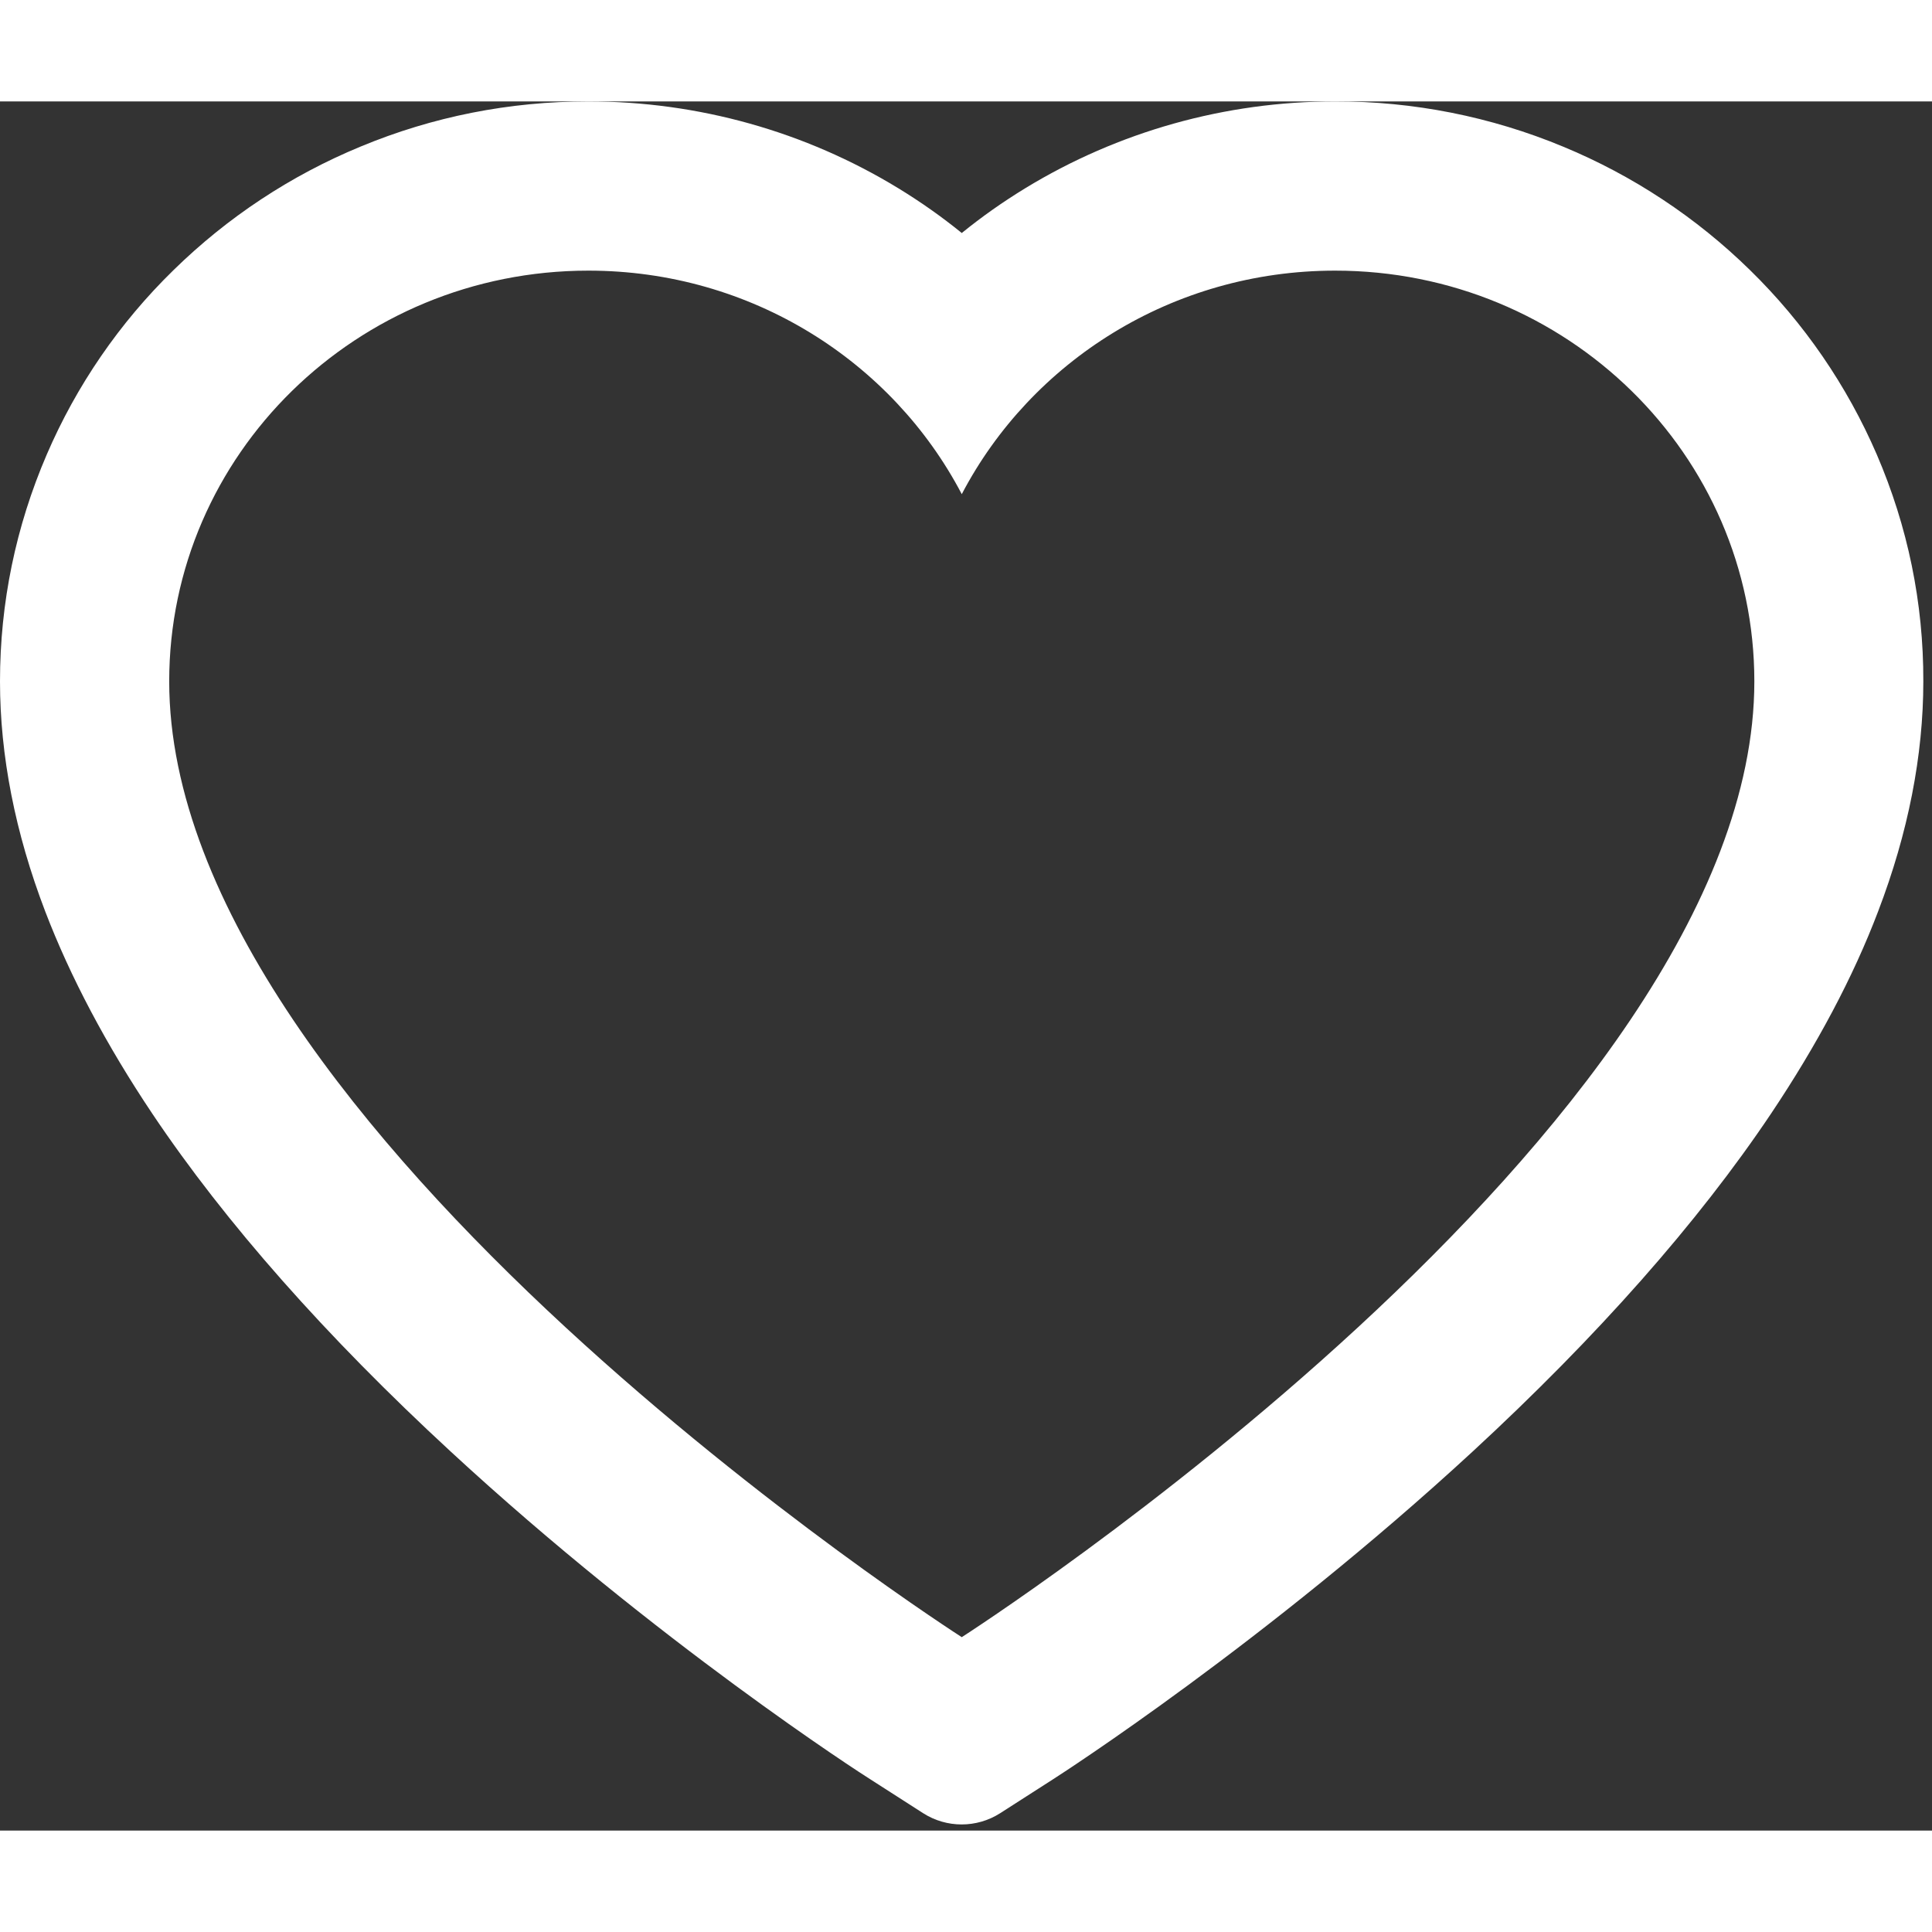 <svg width="42" height="42" viewBox="0 0 200 179" fill="none" xmlns="http://www.w3.org/2000/svg">
<rect x="0" y="0" width="200" height="179" fill="#333333" stroke="none"/>
<path d="M194.285 36.553C191.196 29.4 186.742 22.918 181.171 17.47C175.597 12.005 169.025 7.663 161.812 4.679C154.333 1.572 146.311 -0.018 138.212 0C126.85 0 115.764 3.111 106.131 8.988C103.826 10.394 101.637 11.938 99.562 13.621C97.488 11.938 95.299 10.394 92.994 8.988C83.361 3.111 72.275 0 60.913 0C52.731 0 44.803 1.567 37.313 4.679C30.076 7.675 23.554 11.985 17.953 17.47C12.376 22.912 7.921 29.395 4.84 36.553C1.636 43.997 0 51.902 0 60.037C0 67.712 1.567 75.709 4.679 83.845C7.283 90.644 11.016 97.696 15.787 104.817C23.346 116.087 33.741 127.841 46.647 139.756C68.034 159.508 89.215 173.151 90.113 173.704L95.575 177.208C97.995 178.752 101.107 178.752 103.527 177.208L108.989 173.704C109.888 173.128 131.045 159.508 152.455 139.756C165.361 127.841 175.755 116.087 183.315 104.817C188.086 97.696 191.842 90.644 194.423 83.845C197.535 75.709 199.102 67.712 199.102 60.037C199.125 51.902 197.489 43.997 194.285 36.553V36.553ZM99.562 158.978C99.562 158.978 17.516 106.408 17.516 60.037C17.516 36.553 36.944 17.516 60.913 17.516C77.76 17.516 92.372 26.919 99.562 40.655C106.753 26.919 121.365 17.516 138.212 17.516C162.181 17.516 181.609 36.553 181.609 60.037C181.609 106.408 99.562 158.978 99.562 158.978Z" fill="white"/>
</svg>
